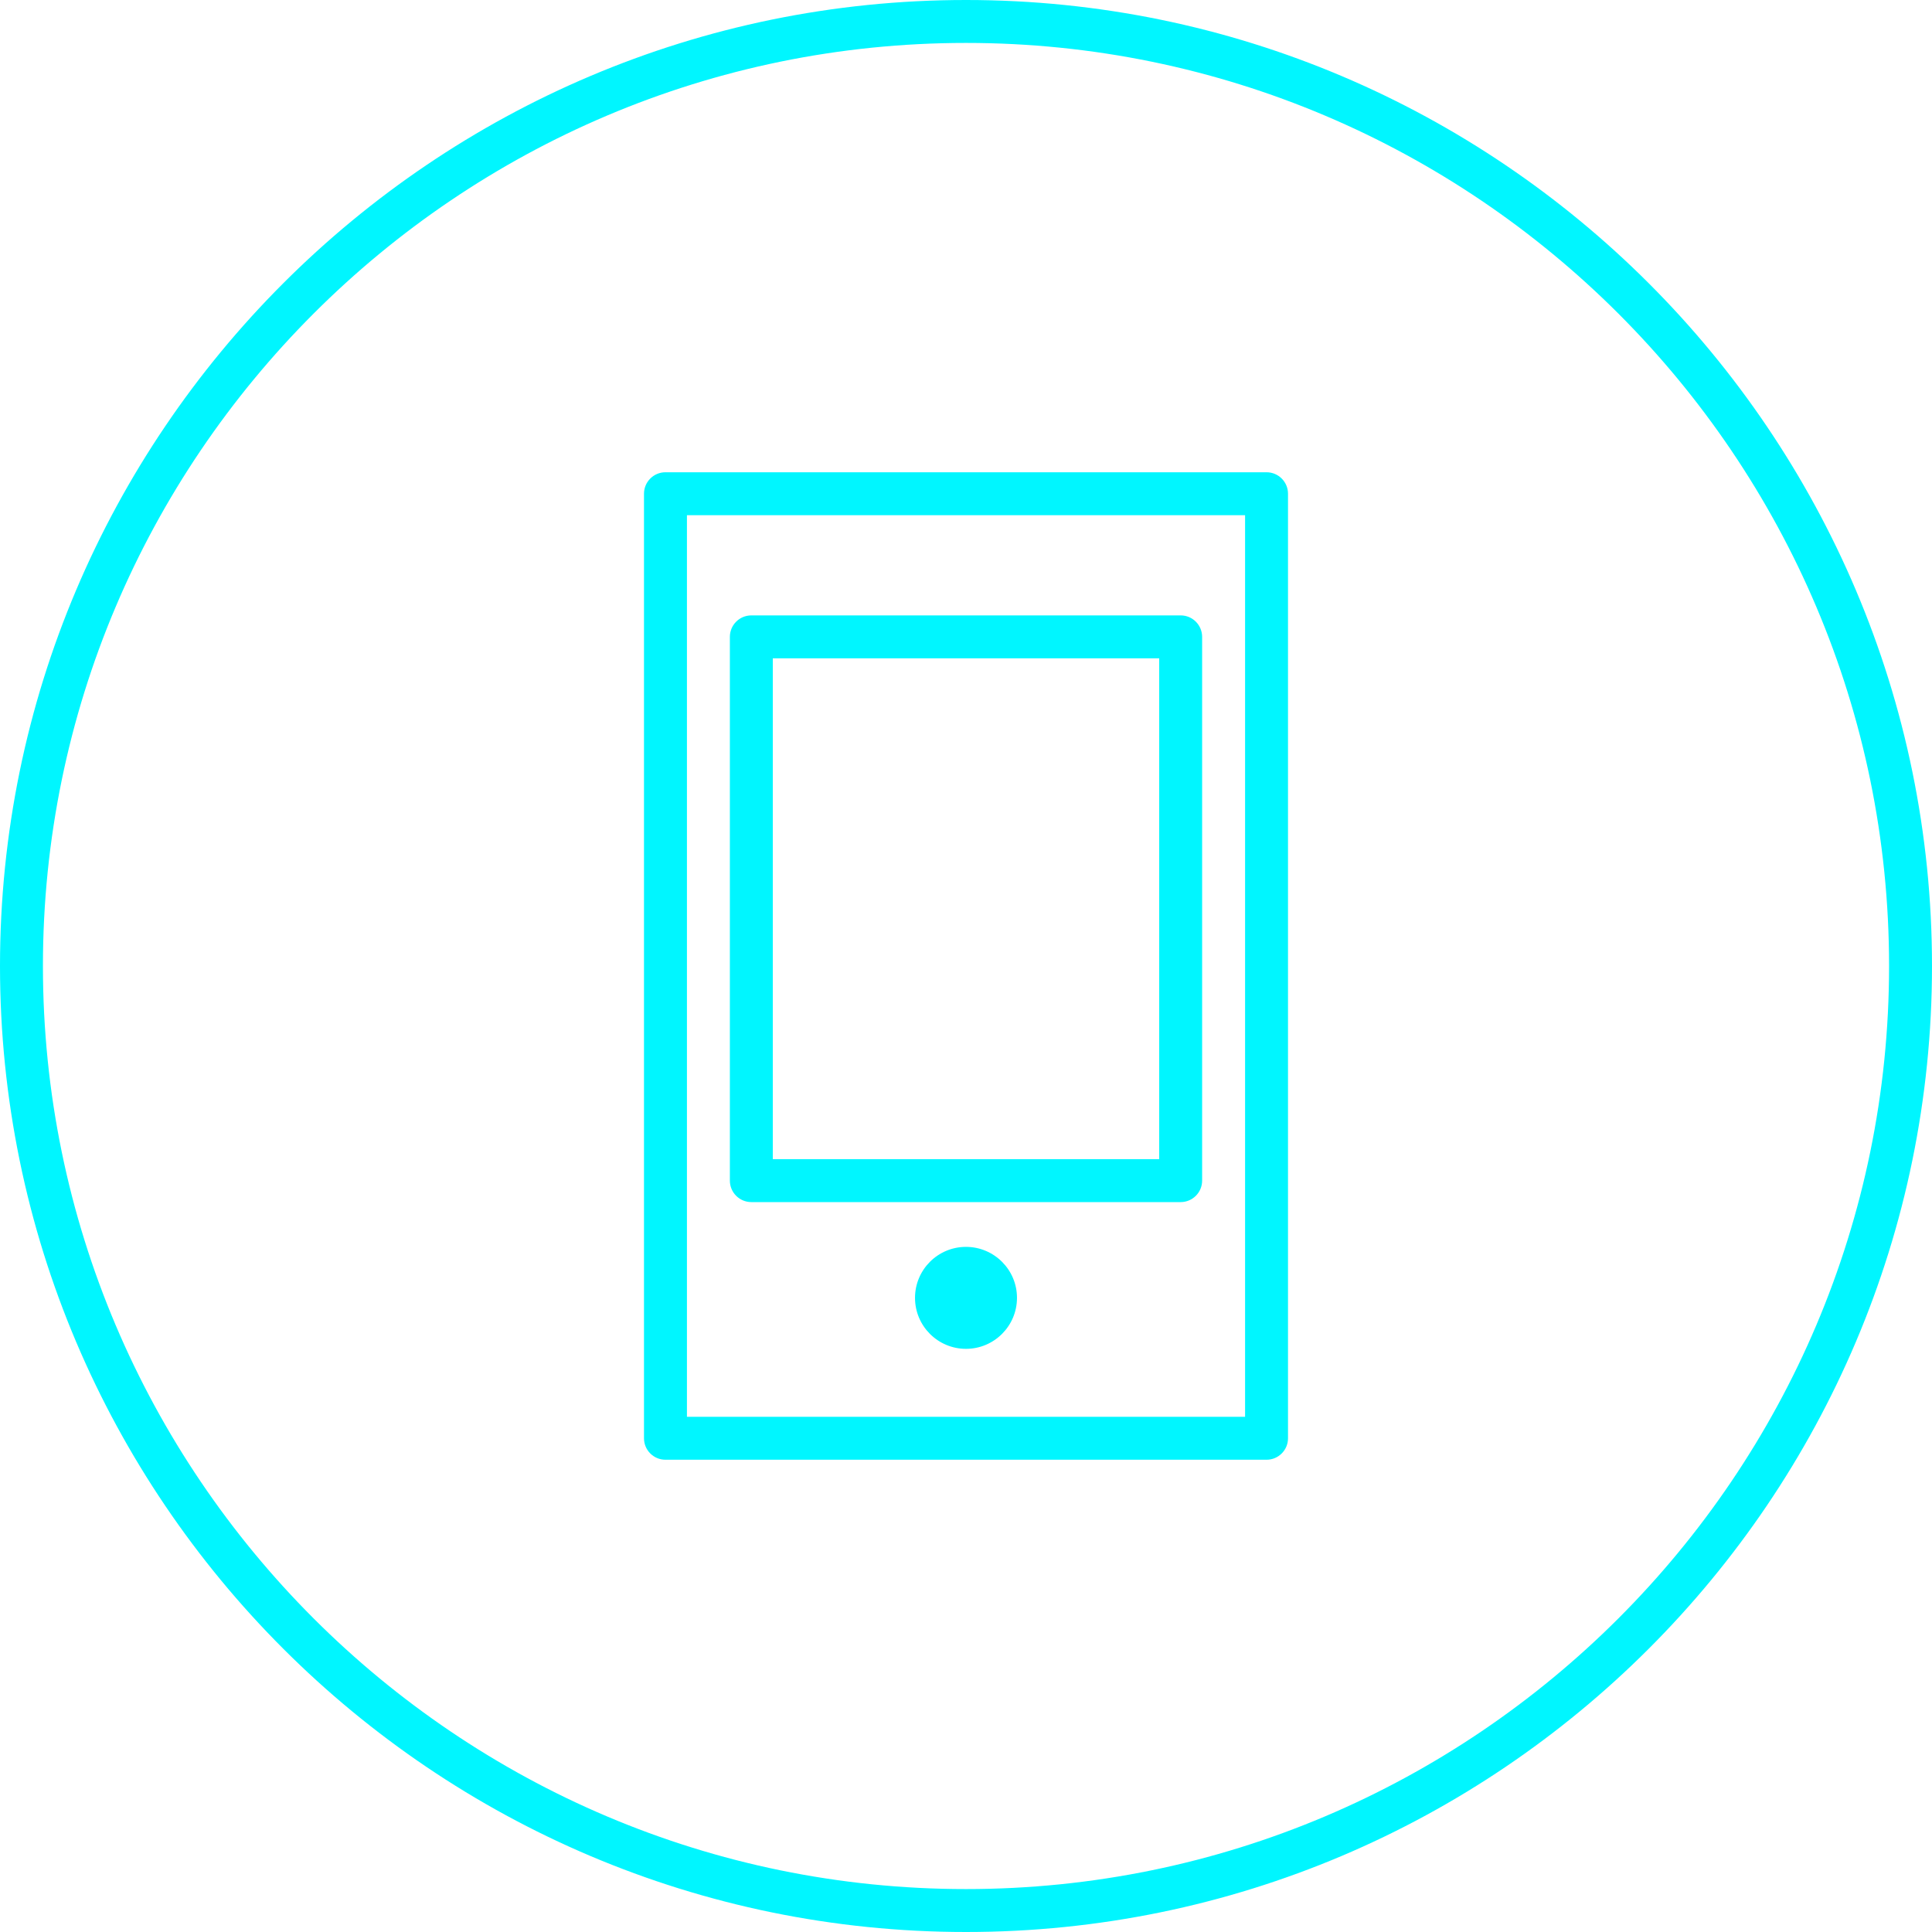 <svg xmlns="http://www.w3.org/2000/svg" xmlns:xlink="http://www.w3.org/1999/xlink" preserveAspectRatio="xMidYMid" width="100" height="100" viewBox="0 0 100 100">
  <defs>
    <style>

      .cls-2 {
        fill: #00f6ff;
      }
    </style>
  </defs>
  <path d="M50.000,100.000 C22.431,100.000 0.000,77.570 0.000,50.000 C0.000,22.430 22.431,-0.000 50.000,-0.000 C77.569,-0.000 100.000,22.430 100.000,50.000 C100.000,77.570 77.569,100.000 50.000,100.000 ZM50.000,2.222 C23.654,2.222 2.222,23.656 2.222,50.000 C2.222,76.346 23.654,97.778 50.000,97.778 C76.345,97.778 97.778,76.346 97.778,50.000 C97.778,23.656 76.345,2.222 50.000,2.222 ZM65.556,75.556 C65.556,75.556 34.445,75.556 34.445,75.556 C33.830,75.556 33.333,75.059 33.333,74.445 C33.333,74.445 33.333,25.556 33.333,25.556 C33.333,24.941 33.830,24.444 34.445,24.444 C34.445,24.444 65.556,24.444 65.556,24.444 C66.170,24.444 66.667,24.941 66.667,25.556 C66.667,25.556 66.667,74.445 66.667,74.445 C66.667,75.059 66.170,75.556 65.556,75.556 ZM64.445,26.667 C64.445,26.667 35.556,26.667 35.556,26.667 C35.556,26.667 35.556,73.333 35.556,73.333 C35.556,73.333 64.445,73.333 64.445,73.333 C64.445,73.333 64.445,26.667 64.445,26.667 ZM38.889,31.853 C38.889,31.853 61.111,31.853 61.111,31.853 C61.725,31.853 62.222,32.350 62.222,32.965 C62.222,32.965 62.222,61.109 62.222,61.109 C62.222,61.723 61.725,62.220 61.111,62.220 C61.111,62.220 38.889,62.220 38.889,62.220 C38.275,62.220 37.778,61.723 37.778,61.109 C37.778,61.109 37.778,32.965 37.778,32.965 C37.778,32.350 38.275,31.853 38.889,31.853 ZM40.000,59.998 C40.000,59.998 60.000,59.998 60.000,59.998 C60.000,59.998 60.000,34.076 60.000,34.076 C60.000,34.076 40.000,34.076 40.000,34.076 C40.000,34.076 40.000,59.998 40.000,59.998 ZM50.000,64.538 C51.454,64.538 52.639,65.721 52.639,67.177 C52.639,68.633 51.454,69.816 50.000,69.816 C48.542,69.816 47.361,68.633 47.361,67.177 C47.361,65.721 48.542,64.538 50.000,64.538 Z" id="path-1" class="cls-2" fill-rule="evenodd"/>
</svg>
